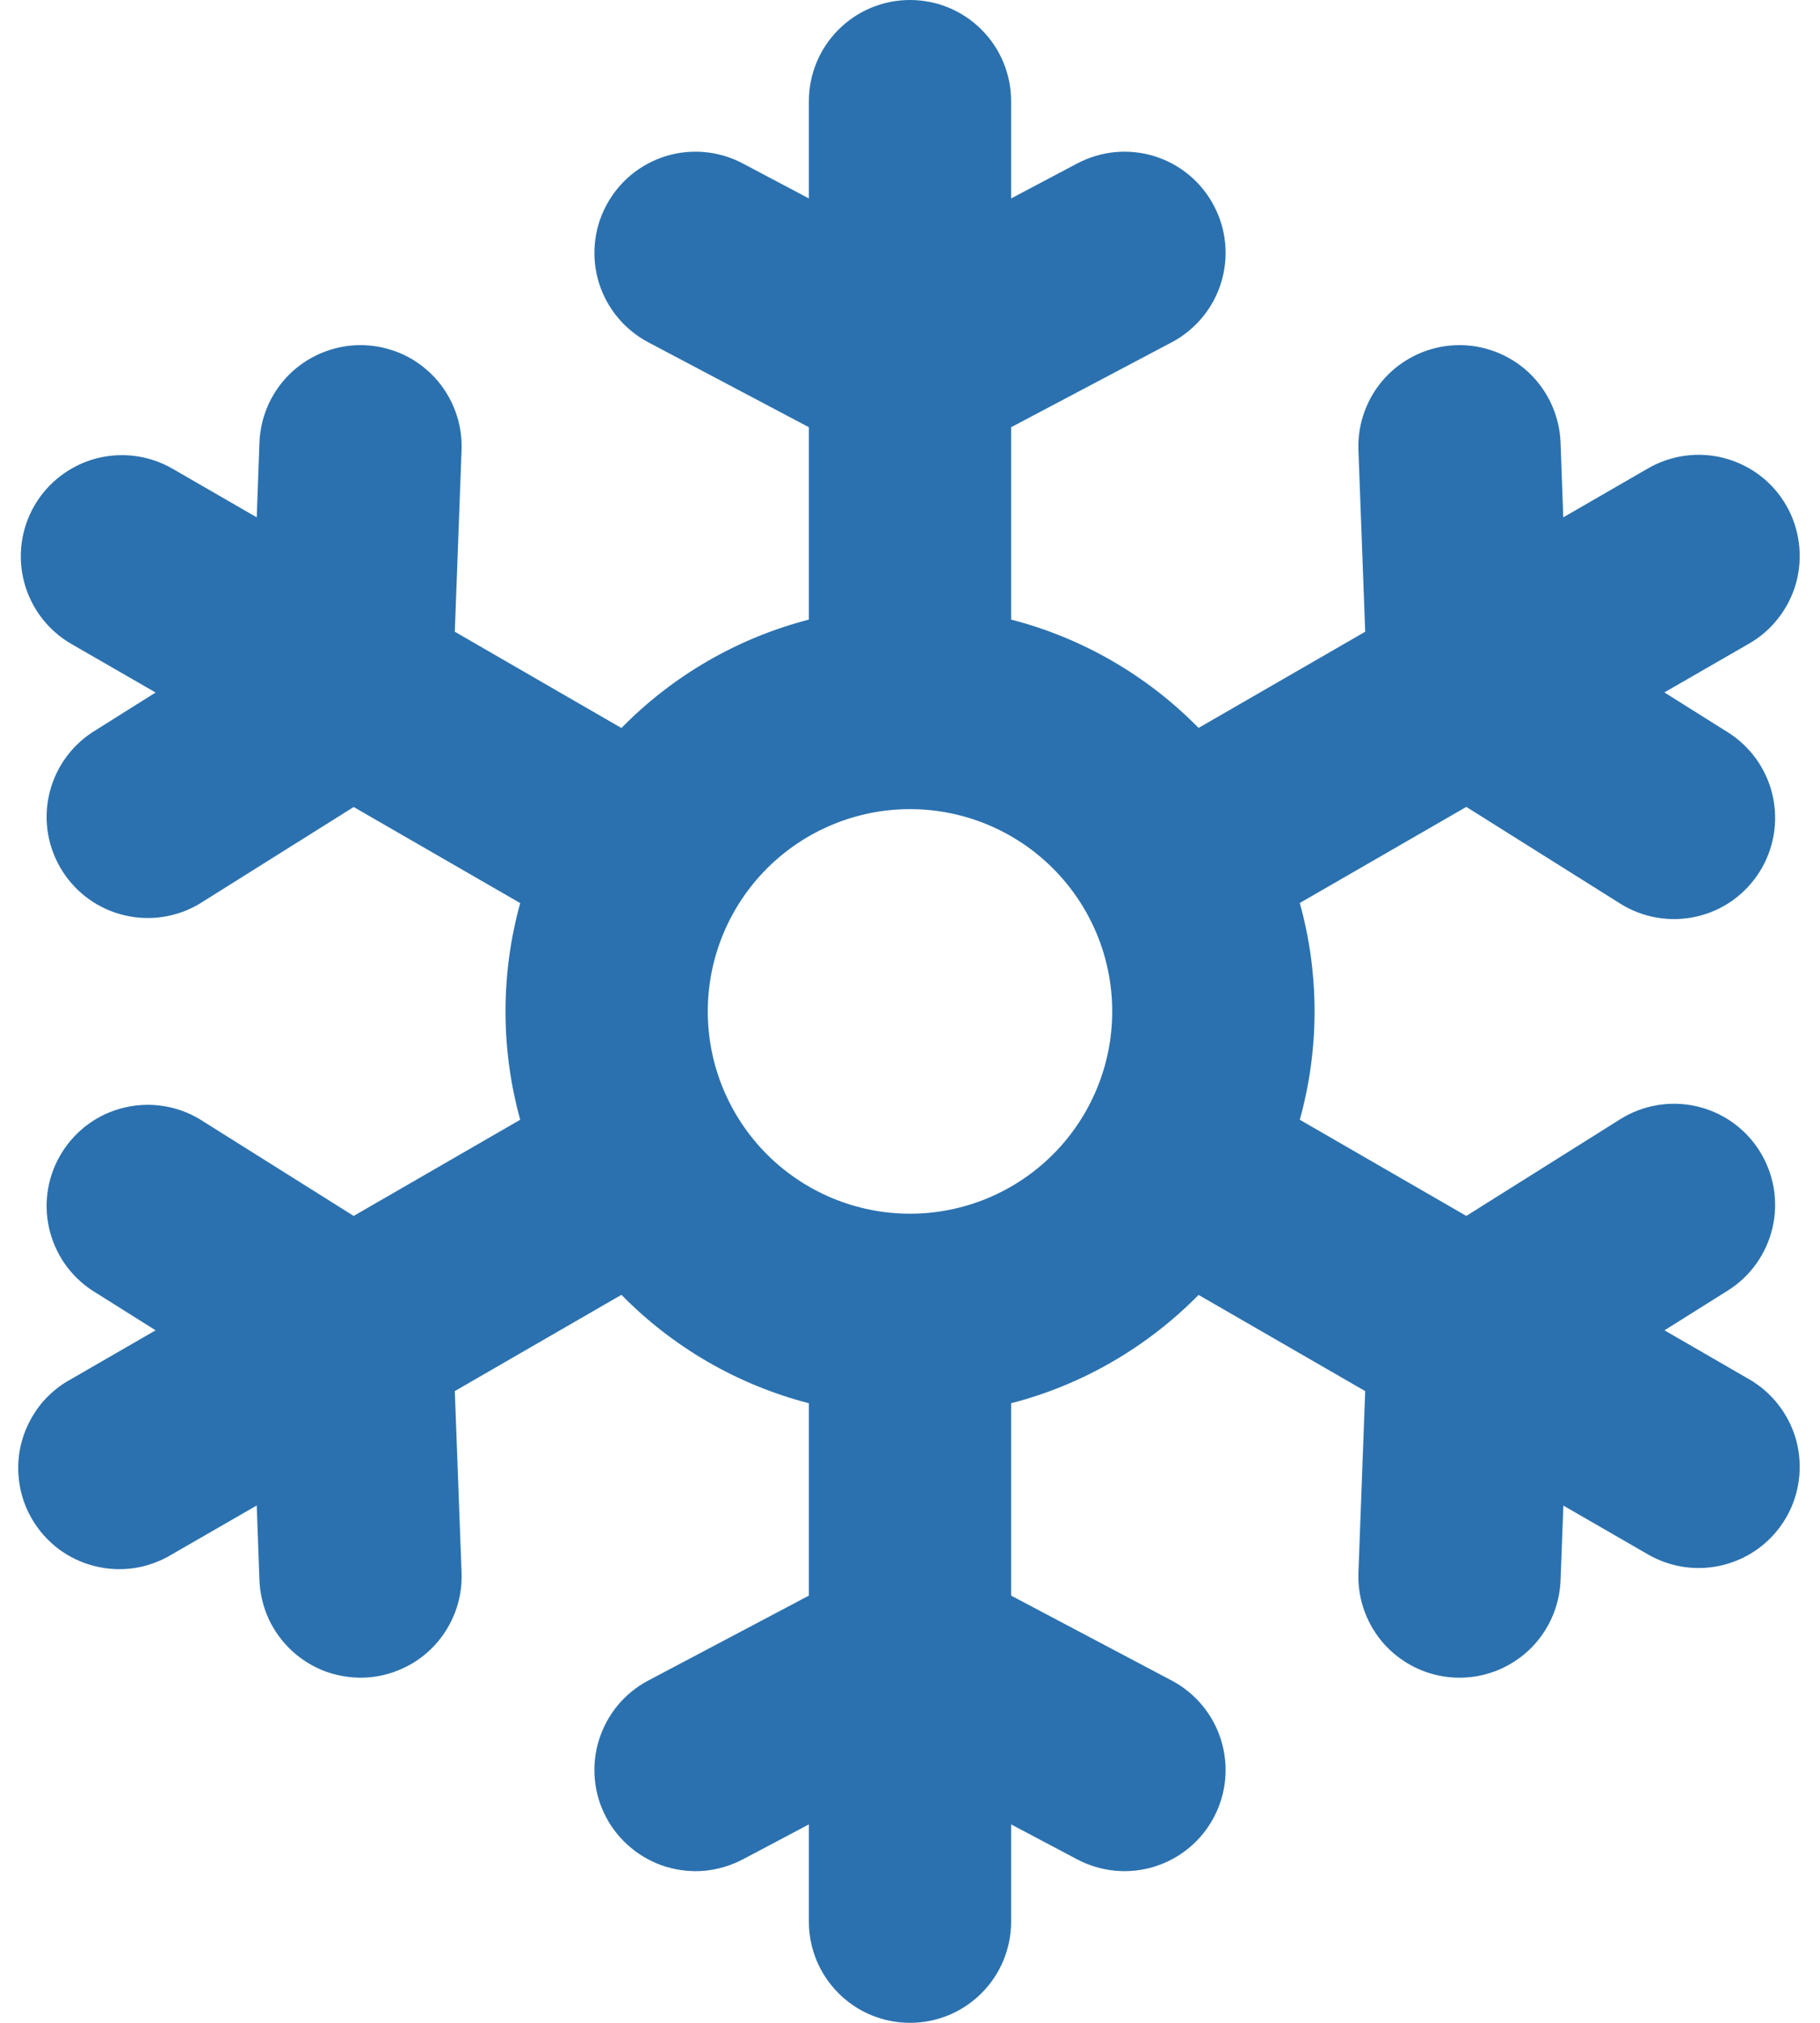 <svg width="18" height="20" viewBox="0 0 18 20" fill="none" xmlns="http://www.w3.org/2000/svg">
<path fill-rule="evenodd" clip-rule="evenodd" d="M9 0C9.265 0 9.52 0.105 9.707 0.293C9.895 0.48 10 0.735 10 1V1.962L10.654 1.616C10.889 1.492 11.163 1.466 11.416 1.544C11.669 1.622 11.882 1.798 12.005 2.033C12.13 2.267 12.155 2.541 12.077 2.795C11.999 3.048 11.823 3.26 11.589 3.384L10 4.224V6.126C10.715 6.31 11.352 6.686 11.854 7.197L13.502 6.246L13.435 4.45C13.425 4.185 13.521 3.927 13.701 3.732C13.882 3.538 14.132 3.423 14.397 3.413C14.662 3.403 14.92 3.499 15.115 3.679C15.309 3.86 15.424 4.11 15.434 4.375L15.461 5.115L16.294 4.634C16.408 4.567 16.534 4.524 16.664 4.506C16.795 4.488 16.928 4.496 17.055 4.53C17.183 4.564 17.302 4.622 17.407 4.702C17.512 4.782 17.6 4.882 17.666 4.997C17.732 5.111 17.774 5.237 17.791 5.368C17.808 5.499 17.799 5.631 17.765 5.759C17.73 5.886 17.671 6.005 17.59 6.109C17.509 6.214 17.409 6.301 17.294 6.366L16.461 6.846L17.088 7.24C17.199 7.31 17.296 7.401 17.372 7.508C17.448 7.615 17.502 7.736 17.531 7.864C17.56 7.992 17.564 8.125 17.542 8.254C17.52 8.384 17.473 8.508 17.403 8.619C17.333 8.73 17.242 8.827 17.135 8.903C17.028 8.979 16.907 9.033 16.779 9.062C16.651 9.091 16.518 9.095 16.389 9.073C16.259 9.051 16.135 9.004 16.024 8.934L14.502 7.978L12.855 8.928C13.05 9.629 13.05 10.37 12.855 11.071L14.502 12.022L16.024 11.066C16.249 10.925 16.52 10.879 16.779 10.938C17.037 10.997 17.262 11.156 17.403 11.381C17.544 11.606 17.59 11.877 17.531 12.136C17.472 12.394 17.313 12.619 17.088 12.76L16.462 13.153L17.294 13.634C17.409 13.699 17.509 13.786 17.59 13.891C17.671 13.995 17.73 14.114 17.765 14.241C17.799 14.369 17.808 14.501 17.791 14.632C17.774 14.763 17.732 14.889 17.666 15.003C17.6 15.117 17.512 15.218 17.407 15.298C17.302 15.378 17.183 15.436 17.055 15.47C16.928 15.504 16.795 15.512 16.664 15.494C16.534 15.476 16.408 15.433 16.294 15.366L15.462 14.886L15.434 15.625C15.424 15.89 15.309 16.14 15.115 16.321C14.92 16.501 14.662 16.597 14.397 16.587C14.132 16.577 13.882 16.462 13.701 16.268C13.521 16.073 13.425 15.815 13.435 15.55L13.502 13.754L11.854 12.803C11.352 13.313 10.714 13.69 10 13.874V15.776L11.589 16.616C11.823 16.74 11.999 16.952 12.077 17.206C12.155 17.459 12.13 17.733 12.005 17.968C11.882 18.202 11.669 18.378 11.416 18.456C11.163 18.534 10.889 18.508 10.654 18.384L10 18.038V19C10 19.265 9.895 19.52 9.707 19.707C9.52 19.895 9.265 20 9 20C8.735 20 8.48 19.895 8.293 19.707C8.105 19.52 8 19.265 8 19V18.038L7.346 18.384C7.23 18.445 7.103 18.483 6.972 18.496C6.841 18.508 6.71 18.494 6.584 18.456C6.459 18.417 6.342 18.354 6.241 18.27C6.14 18.186 6.056 18.084 5.995 17.968C5.933 17.851 5.895 17.724 5.883 17.594C5.871 17.463 5.884 17.331 5.923 17.206C5.962 17.08 6.025 16.963 6.108 16.862C6.192 16.761 6.295 16.677 6.411 16.616L8 15.776V13.874C7.296 13.692 6.655 13.321 6.146 12.802L4.498 13.754L4.565 15.55C4.57 15.681 4.549 15.812 4.503 15.935C4.457 16.058 4.388 16.171 4.298 16.268C4.209 16.364 4.102 16.442 3.982 16.496C3.863 16.551 3.734 16.582 3.603 16.587C3.471 16.591 3.34 16.57 3.217 16.525C3.094 16.479 2.981 16.409 2.885 16.32C2.789 16.23 2.711 16.123 2.656 16.004C2.602 15.884 2.571 15.755 2.566 15.624L2.539 14.885L1.706 15.365C1.592 15.435 1.465 15.482 1.333 15.503C1.201 15.523 1.066 15.517 0.936 15.484C0.806 15.452 0.684 15.393 0.577 15.313C0.471 15.232 0.381 15.131 0.314 15.015C0.247 14.899 0.204 14.771 0.188 14.638C0.171 14.505 0.181 14.37 0.218 14.242C0.255 14.113 0.317 13.993 0.4 13.888C0.484 13.784 0.588 13.697 0.706 13.634L1.539 13.153L0.912 12.759C0.693 12.615 0.54 12.392 0.484 12.136C0.428 11.88 0.475 11.613 0.615 11.391C0.754 11.17 0.974 11.011 1.229 10.951C1.483 10.89 1.752 10.931 1.976 11.066L3.498 12.022L5.145 11.071C4.951 10.37 4.951 9.63 5.145 8.929L3.498 7.979L1.976 8.934C1.752 9.069 1.483 9.11 1.229 9.049C0.974 8.989 0.754 8.83 0.615 8.609C0.475 8.387 0.428 8.12 0.484 7.864C0.54 7.608 0.693 7.385 0.912 7.241L1.539 6.847L0.706 6.367C0.476 6.234 0.309 6.016 0.24 5.76C0.171 5.503 0.207 5.23 0.34 5C0.472 4.771 0.691 4.603 0.947 4.534C1.203 4.466 1.476 4.501 1.706 4.634L2.539 5.115L2.566 4.375C2.576 4.11 2.691 3.86 2.885 3.679C2.982 3.59 3.095 3.52 3.218 3.475C3.341 3.429 3.472 3.408 3.603 3.413C3.734 3.418 3.863 3.449 3.983 3.503C4.102 3.558 4.209 3.636 4.299 3.732C4.388 3.829 4.458 3.942 4.503 4.065C4.549 4.188 4.57 4.319 4.565 4.45L4.498 6.246L6.146 7.198C6.655 6.679 7.296 6.308 8 6.126V4.224L6.411 3.384C6.177 3.26 6.001 3.048 5.923 2.795C5.845 2.541 5.871 2.267 5.995 2.033C6.119 1.798 6.331 1.622 6.584 1.544C6.837 1.466 7.112 1.492 7.346 1.616L8 1.962V1C8 0.735 8.105 0.48 8.293 0.293C8.48 0.105 8.735 0 9 0ZM9 12C9.53 12 10.039 11.789 10.414 11.414C10.789 11.039 11 10.53 11 10C11 9.47 10.789 8.961 10.414 8.586C10.039 8.211 9.53 8 9 8C8.47 8 7.961 8.211 7.586 8.586C7.211 8.961 7 9.47 7 10C7 10.53 7.211 11.039 7.586 11.414C7.961 11.789 8.47 12 9 12Z" fill="#2B71AF"/>
</svg>
